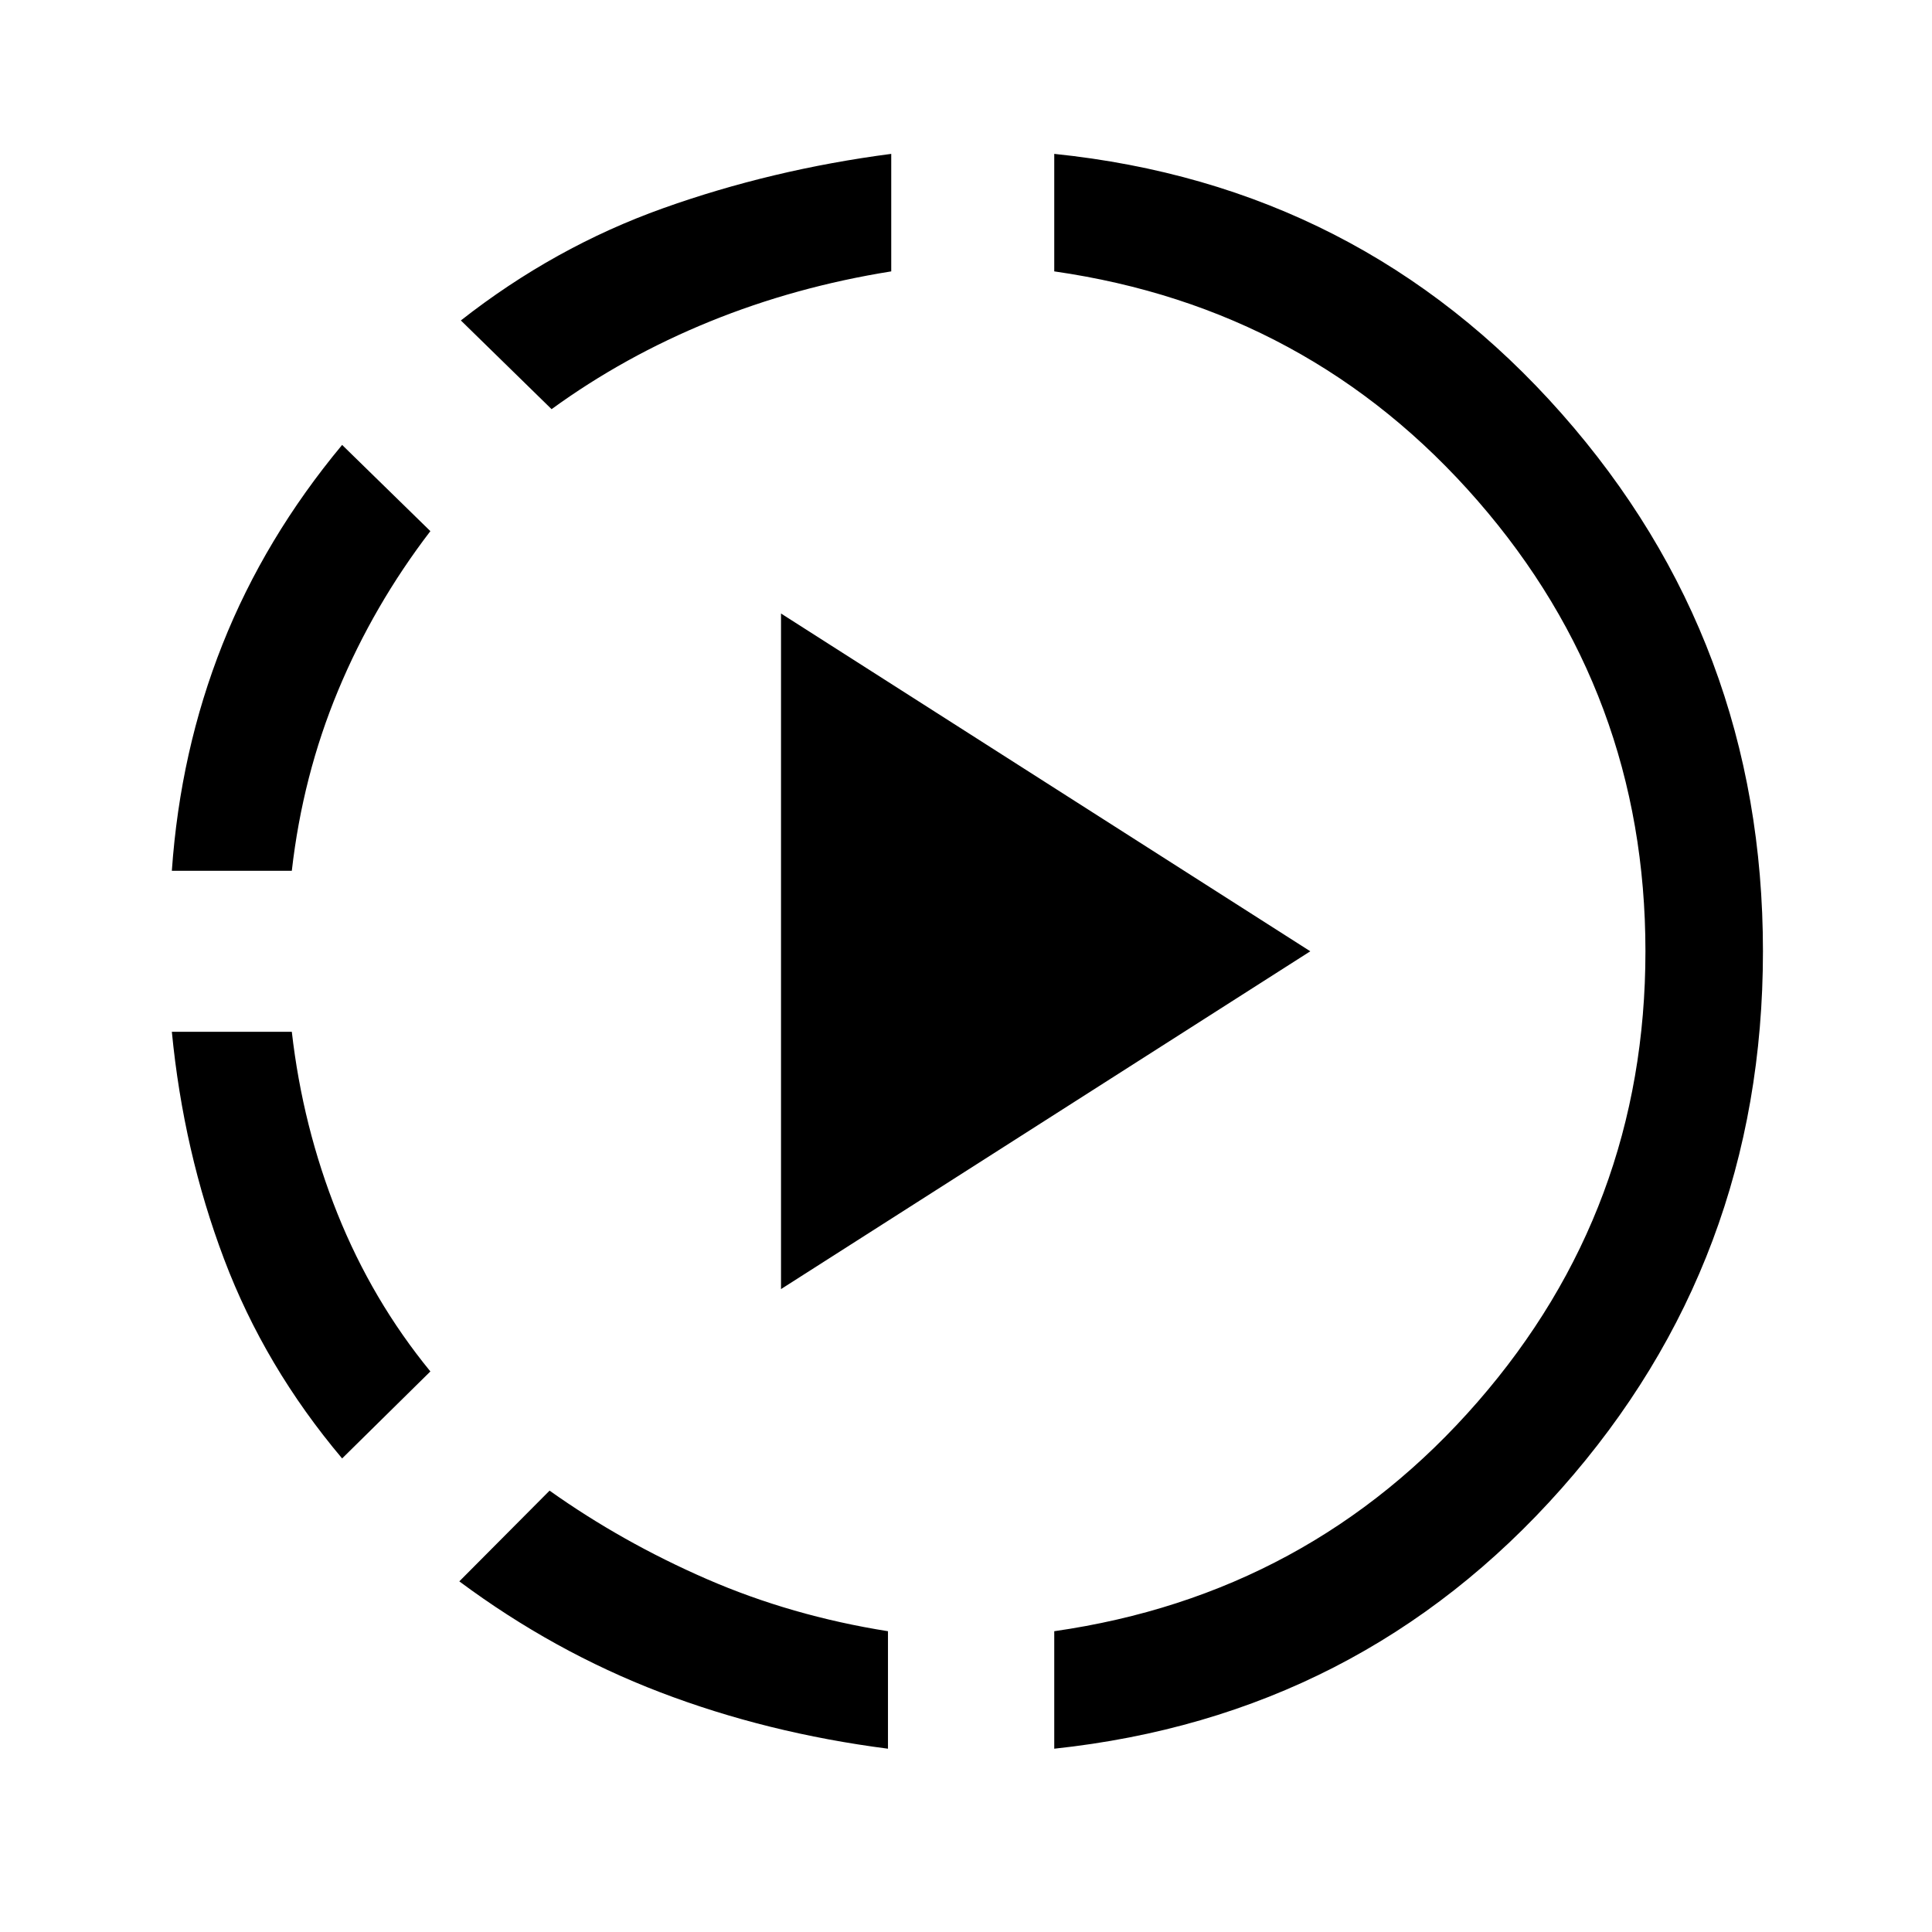 <svg xmlns="http://www.w3.org/2000/svg" height="48" viewBox="0 -960 960 960" width="48"><path d="M170-235.31q-38.46-45.61-58.65-99.04-20.19-53.42-25.96-112.96H145q5.39 47.23 22.69 90.39 17.31 43.15 46.16 78.38L170-235.31Zm-84.61-292q4.15-59.54 25.15-112.46 21-52.92 59.46-99.15l43.85 42.84q-28.23 36.85-45.85 79.2-17.61 42.34-23 89.57H85.39ZM441.23-91.08Q381-98.85 328.04-119.12t-99.81-55.11l44.85-45.08q36.07 25.62 78.11 43.93 42.04 18.3 90.04 25.92v58.38ZM274.08-756.69 229-800.77q46.46-36.46 100.42-55.73 53.96-19.27 113.43-27.04v58.39q-47.62 7.61-90.16 24.92-42.54 17.31-78.61 43.54Zm114 437.23v-335.69l263 167.84-263 167.85ZM523.85-91.08v-58.38q127.07-18.23 210.42-114 83.34-95.77 83.34-223.85 0-128.07-83.34-223.84-83.35-95.77-210.42-114v-58.39q151.92 15.62 252.03 128.96Q876-641.23 876-487.31T775.88-220.35Q675.77-107.31 523.85-91.08Z"/></svg>